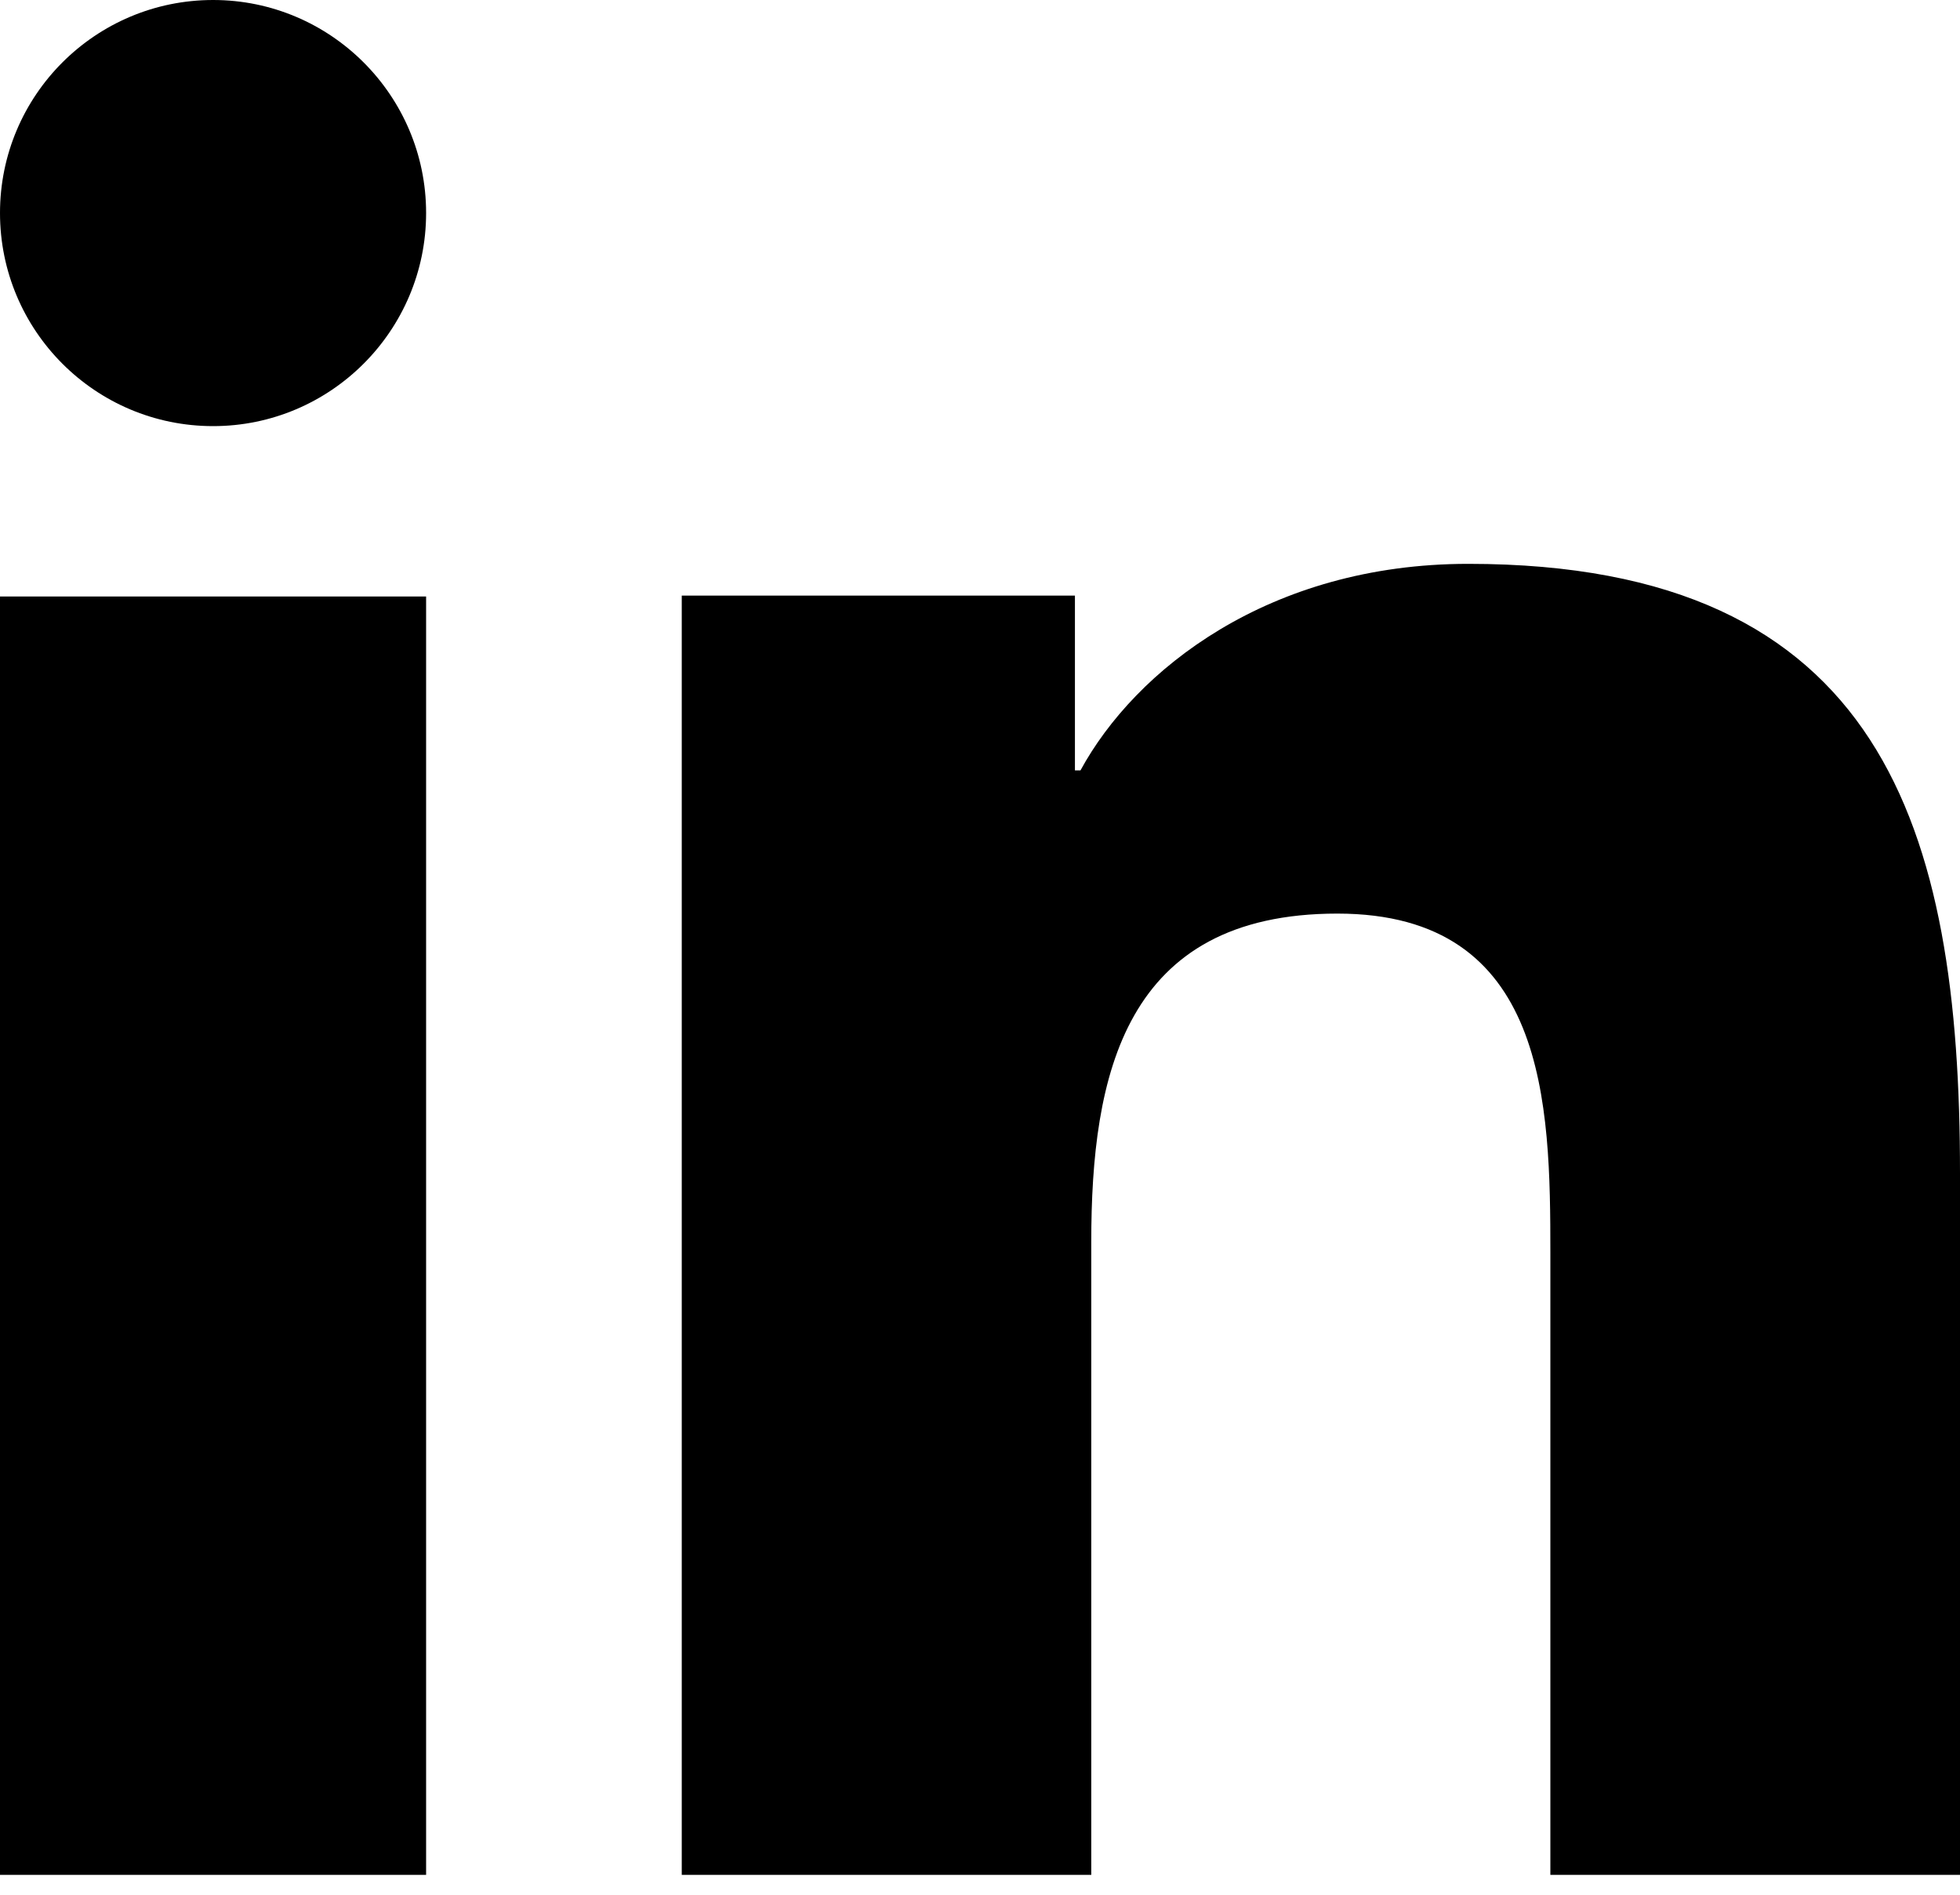 <?xml version="1.0" encoding="UTF-8"?>
<svg width="30px" height="29px" viewBox="0 0 30 29" version="1.1" xmlns="http://www.w3.org/2000/svg" xmlns:xlink="http://www.w3.org/1999/xlink">
    <!-- Generator: Sketch 51.3 (57544) - http://www.bohemiancoding.com/sketch -->
    <title>icons8-linkedin-2</title>
    <desc>Created with Sketch.</desc>
    <defs></defs>
    <g id="Page-1" stroke="none" stroke-width="1" fill="none" fill-rule="evenodd">
        <g id="homepage--" transform="translate(-629, -2363)" fill="#000000" fill-rule="nonzero">
            <g id="icons8-linkedin-2" transform="translate(629, 2363)">
                <path d="M6.522,28.696 L0,28.696 L0,9.13 L6.522,9.13 L6.522,28.696 Z M3.262,6.522 C1.458,6.522 0,5.06 0,3.26 C0,1.46 1.461,0 3.262,0 C5.06,0 6.522,1.462 6.522,3.26 C6.522,5.06 5.06,6.522 3.262,6.522 Z M30,28.696 L23.73,28.696 L23.73,19.174 C23.73,16.903 23.687,13.983 20.47,13.983 C17.206,13.983 16.703,16.456 16.703,19.01 L16.703,28.696 L10.435,28.696 L10.435,9.116 L16.453,9.116 L16.453,11.791 L16.538,11.791 C17.375,10.252 19.422,8.63 22.474,8.63 C28.826,8.63 30,12.685 30,17.957 C30,17.957 30,28.696 30,28.696 Z" id="Shape"></path>
            </g>
        </g>
    </g>
</svg>